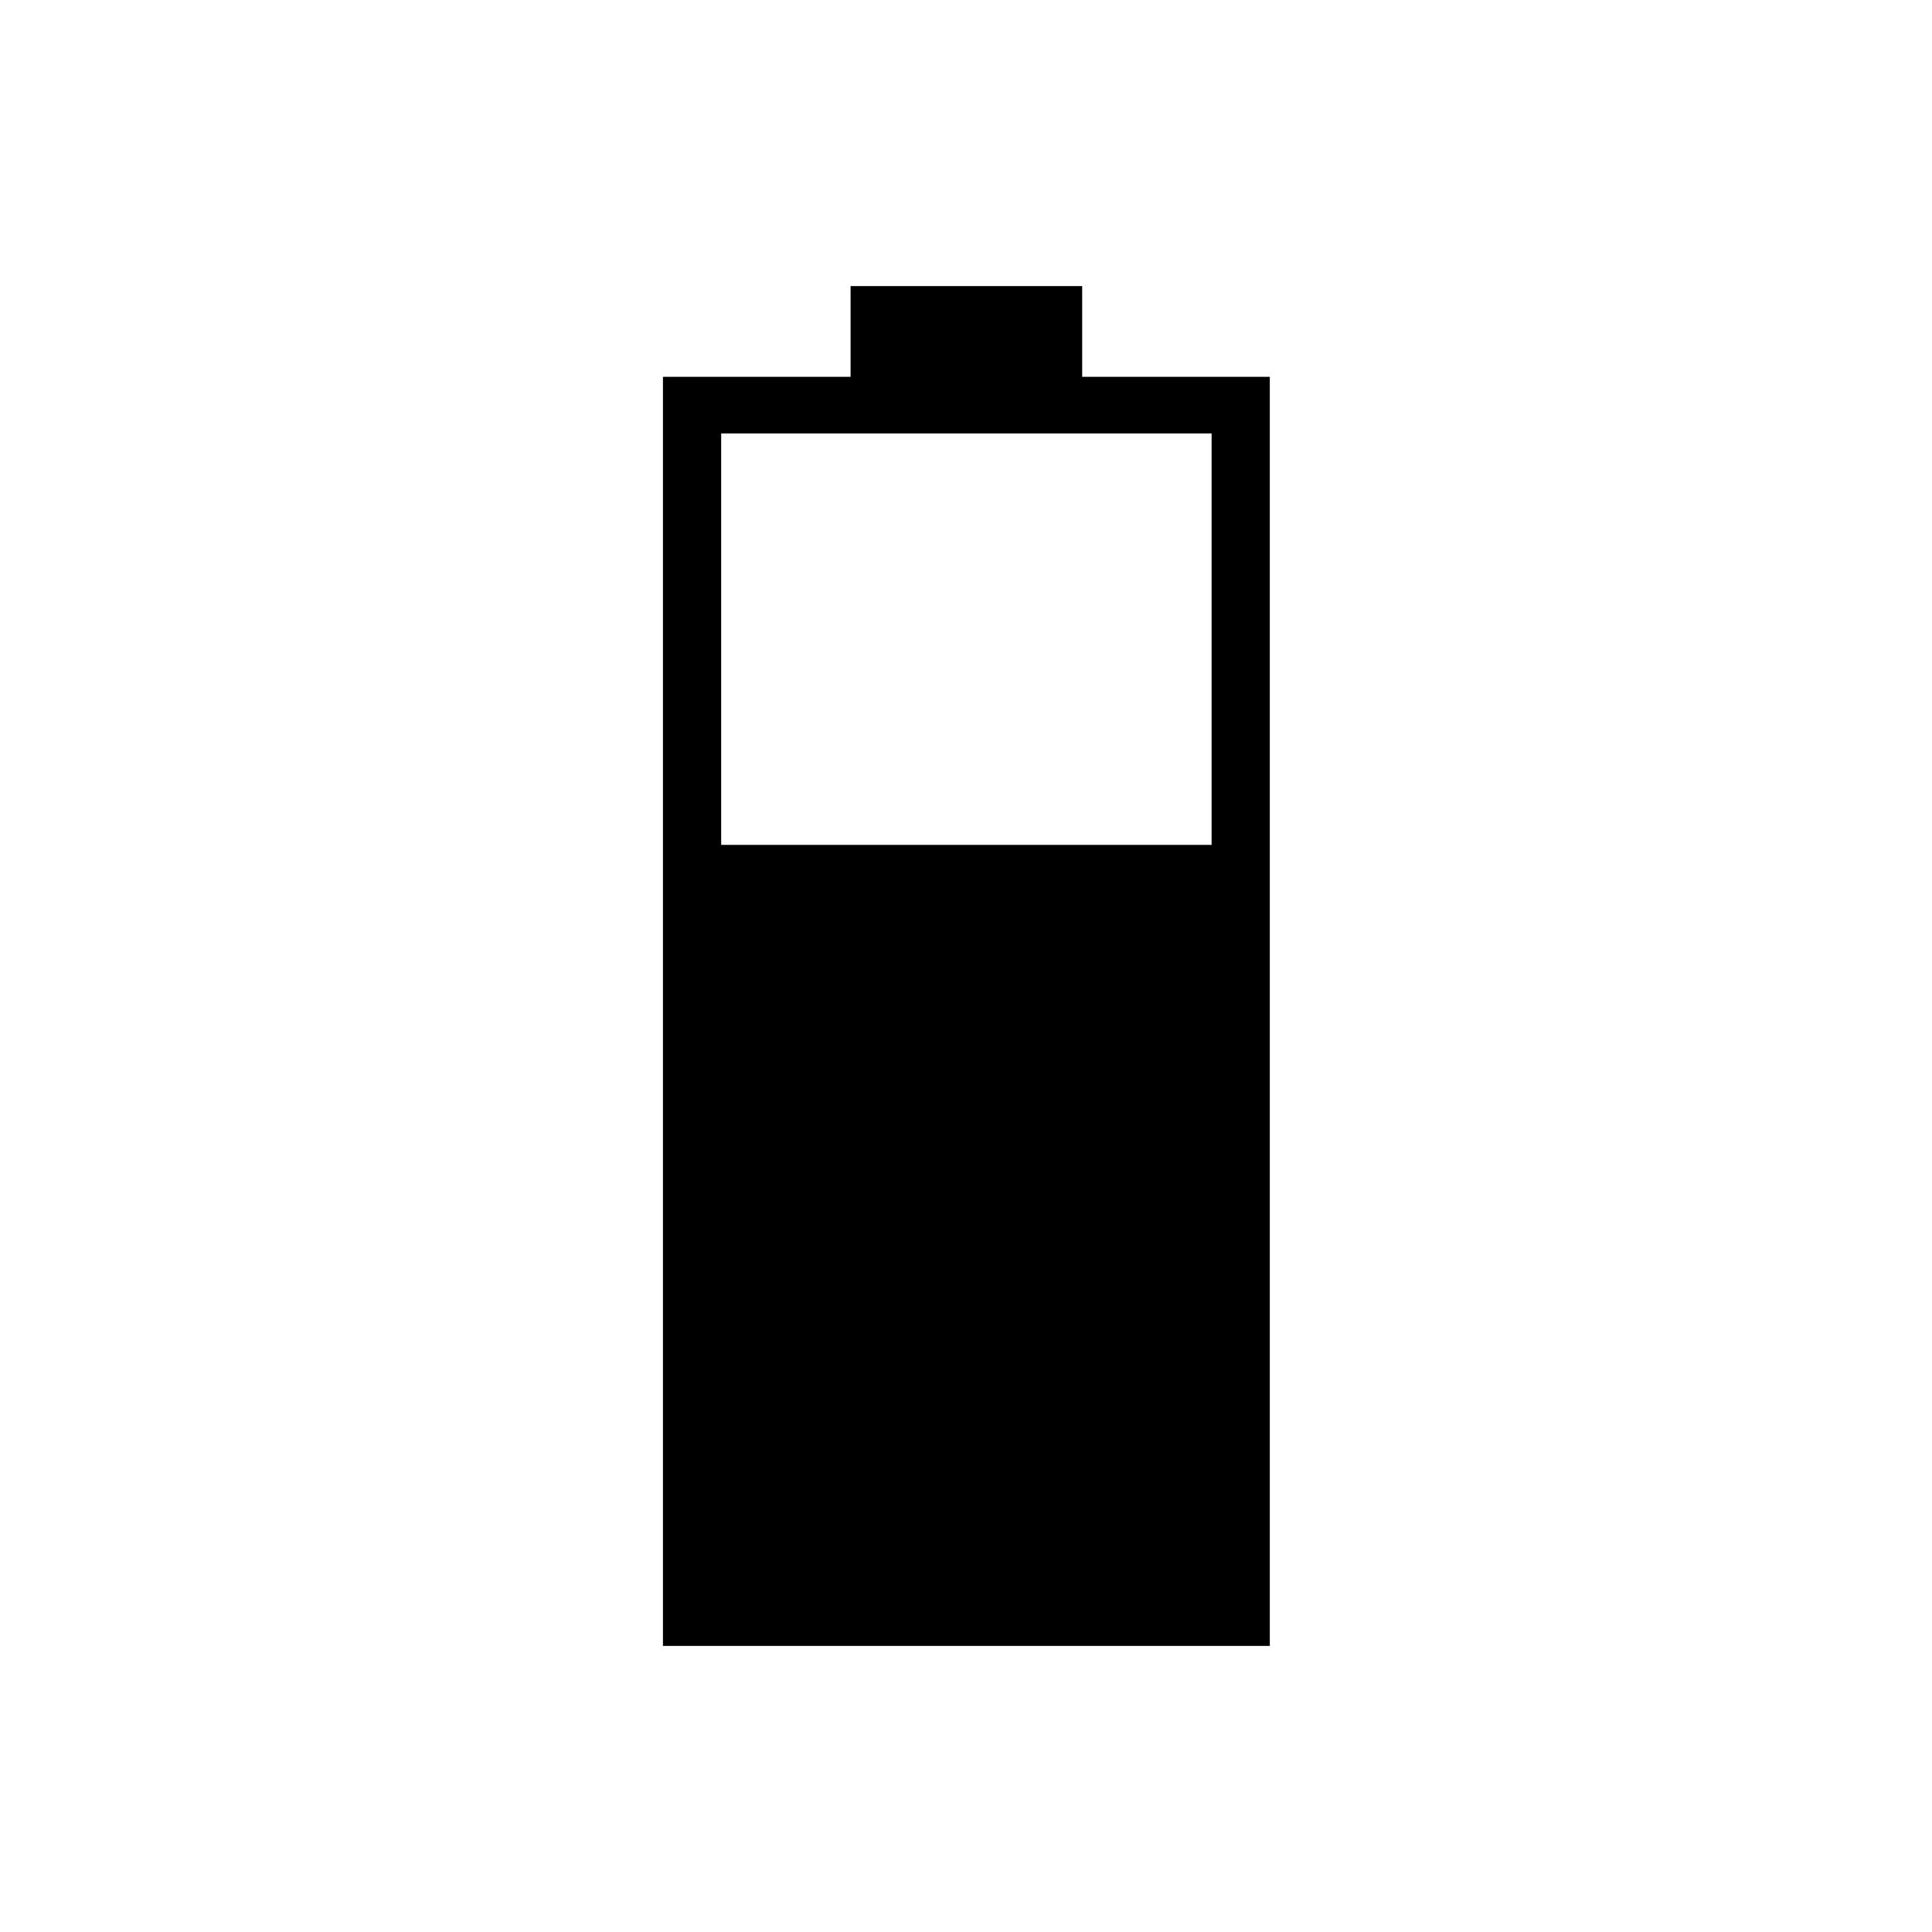 <svg xmlns="http://www.w3.org/2000/svg" height="20" viewBox="0 -960 960 960" width="20"><path d="M329.42-142.15v-630.62h93.23v-45.08h115.08v45.08h93.23v630.62H329.42Zm28.93-398.04h243.69v-204.43H358.35v204.43Z"/></svg>
